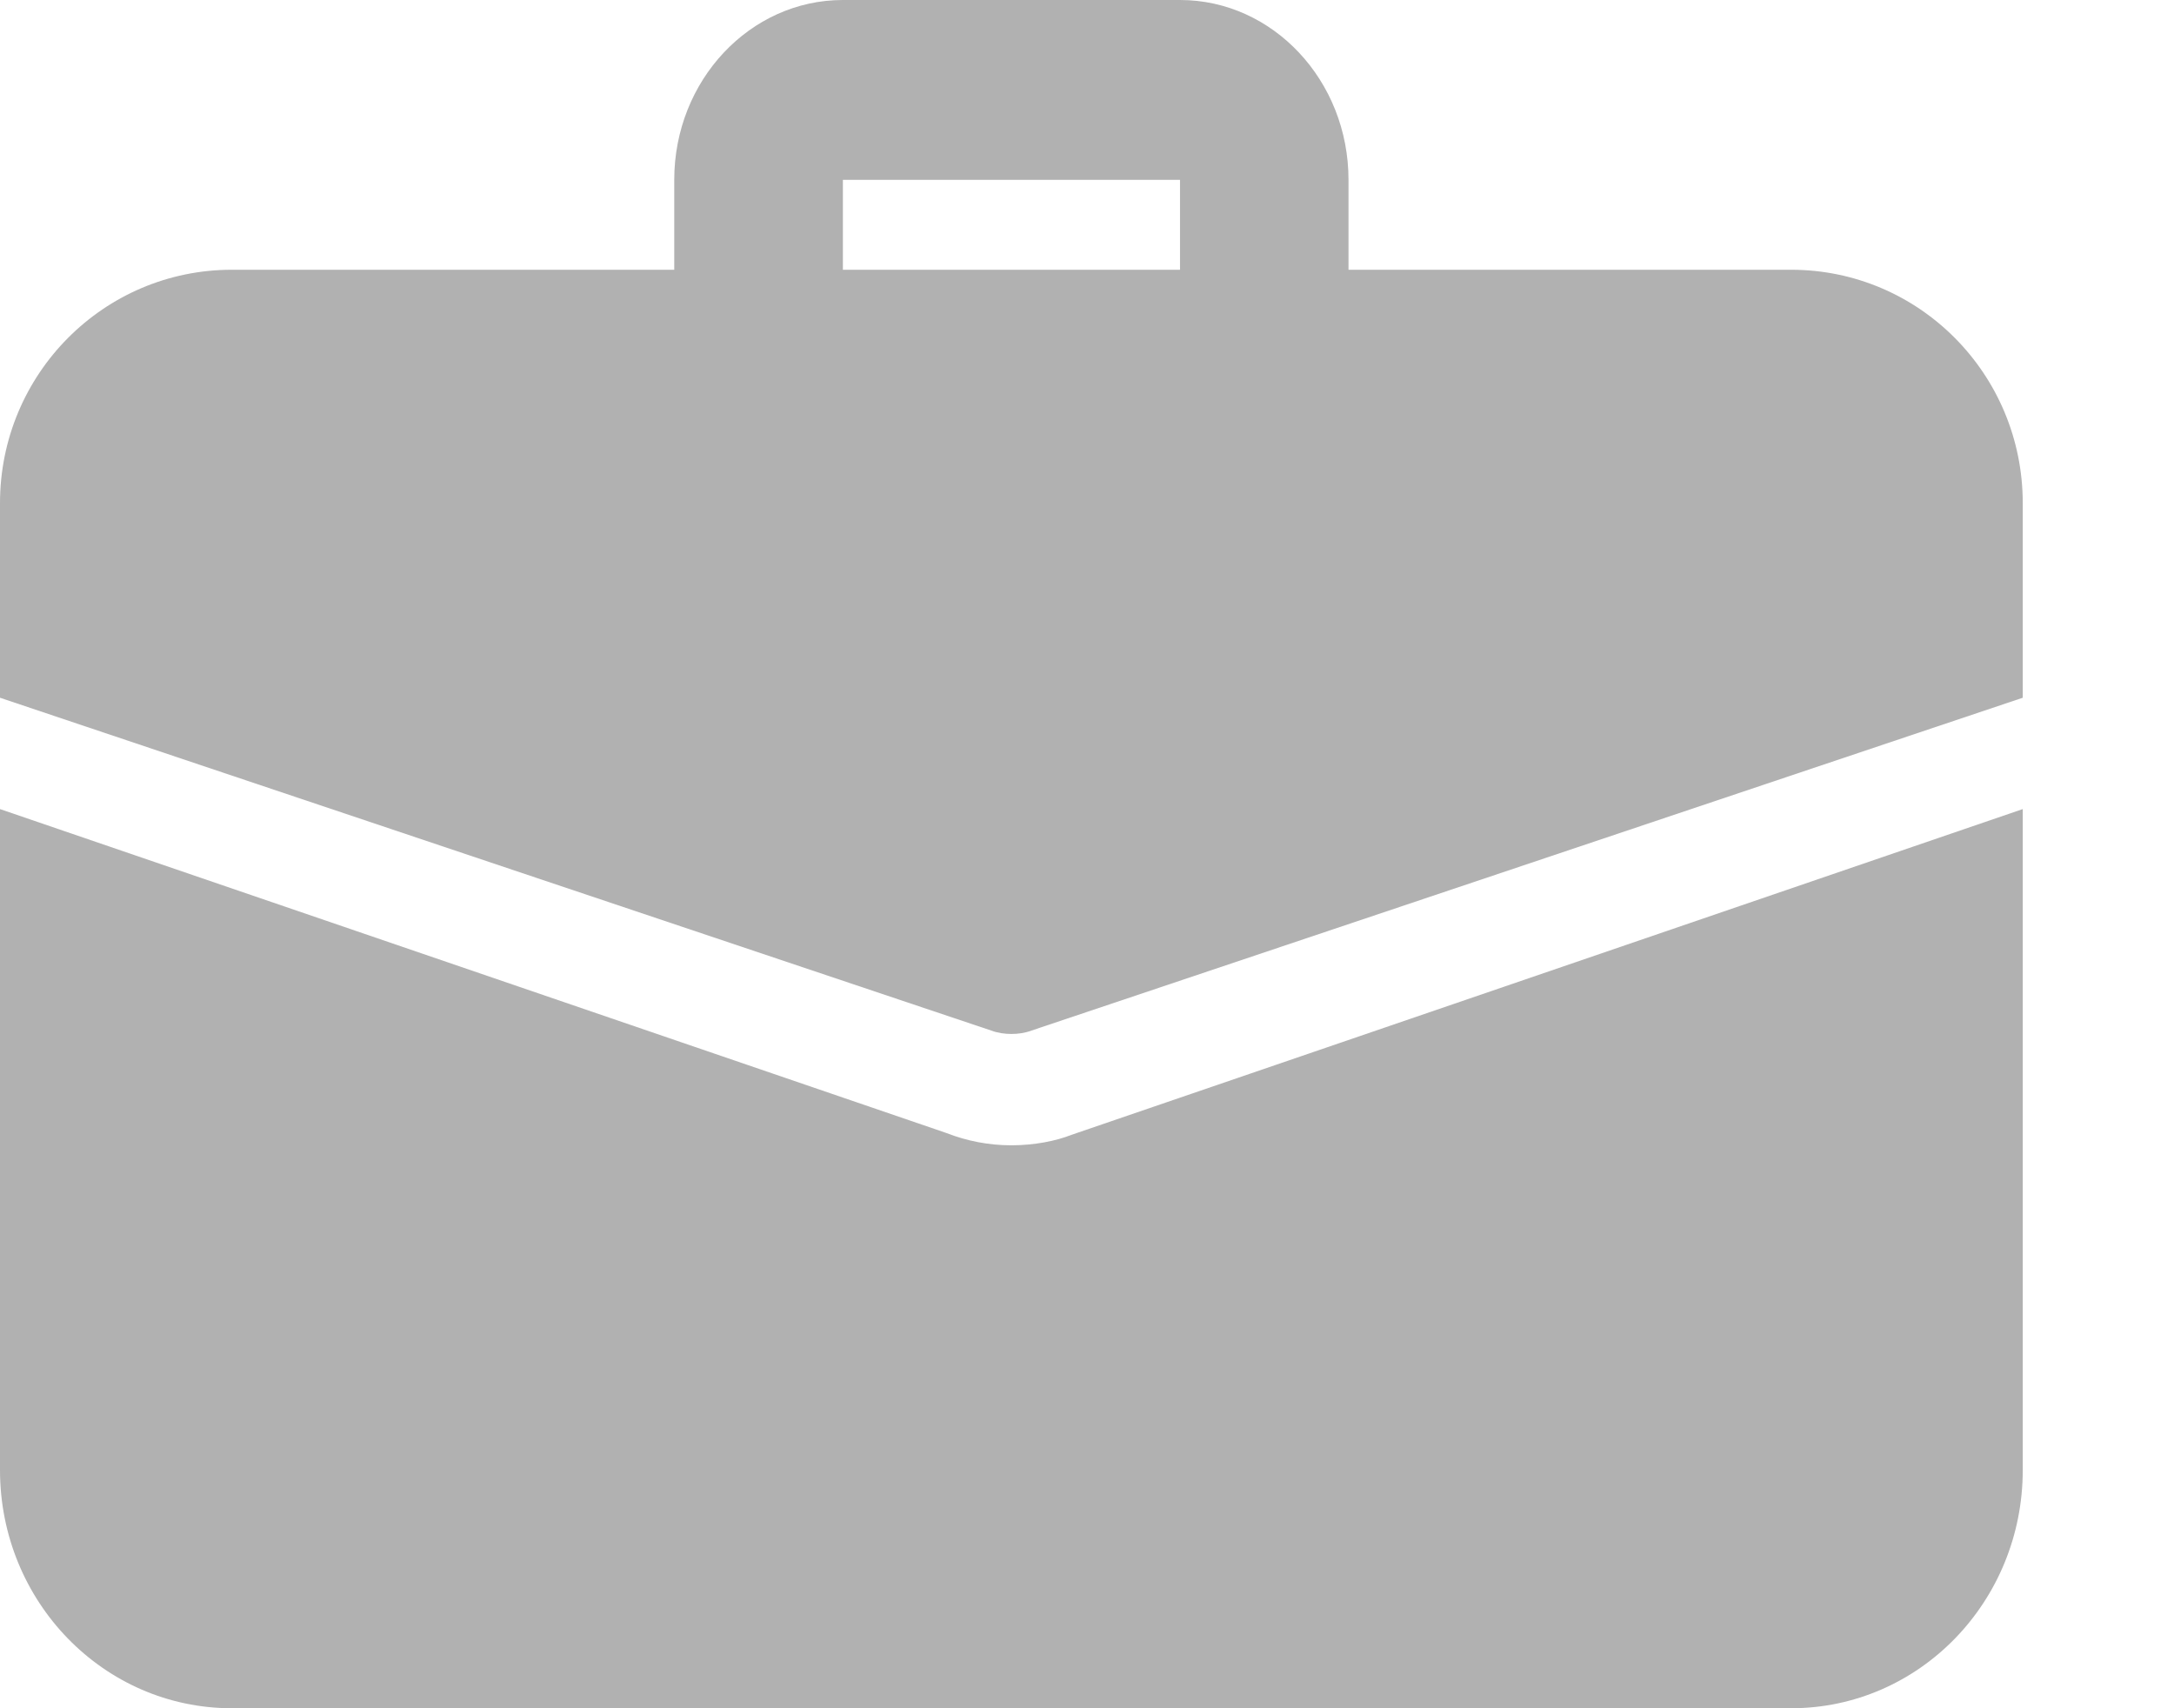 <svg width="14" height="11" viewBox="0 0 14 11" fill="none" xmlns="http://www.w3.org/2000/svg">
<path d="M8.141 2.605C7.842 2.605 7.599 2.346 7.599 2.026V1.158H5.428V2.026C5.428 2.346 5.184 2.605 4.885 2.605C4.585 2.605 4.342 2.346 4.342 2.026V1.158C4.342 0.519 4.829 0 5.428 0H7.599C8.197 0 8.684 0.519 8.684 1.158V2.026C8.684 2.346 8.441 2.605 8.141 2.605Z" fill="#B1B1B1"/>
<path d="M6.899 7.308C6.801 7.347 6.66 7.375 6.513 7.375C6.367 7.375 6.225 7.347 6.095 7.296L0 5.21V9.466C0 10.314 0.668 11 1.493 11H11.534C12.359 11 13.026 10.314 13.026 9.466V5.21L6.899 7.308Z" fill="#B1B1B1"/>
<path d="M13.026 3.24V4.493L6.643 6.636C6.6 6.652 6.557 6.658 6.513 6.658C6.47 6.658 6.426 6.652 6.383 6.636L0 4.493V3.24C0 2.409 0.668 1.737 1.493 1.737H11.534C12.359 1.737 13.026 2.409 13.026 3.24Z" fill="#B1B1B1"/>
</svg>
